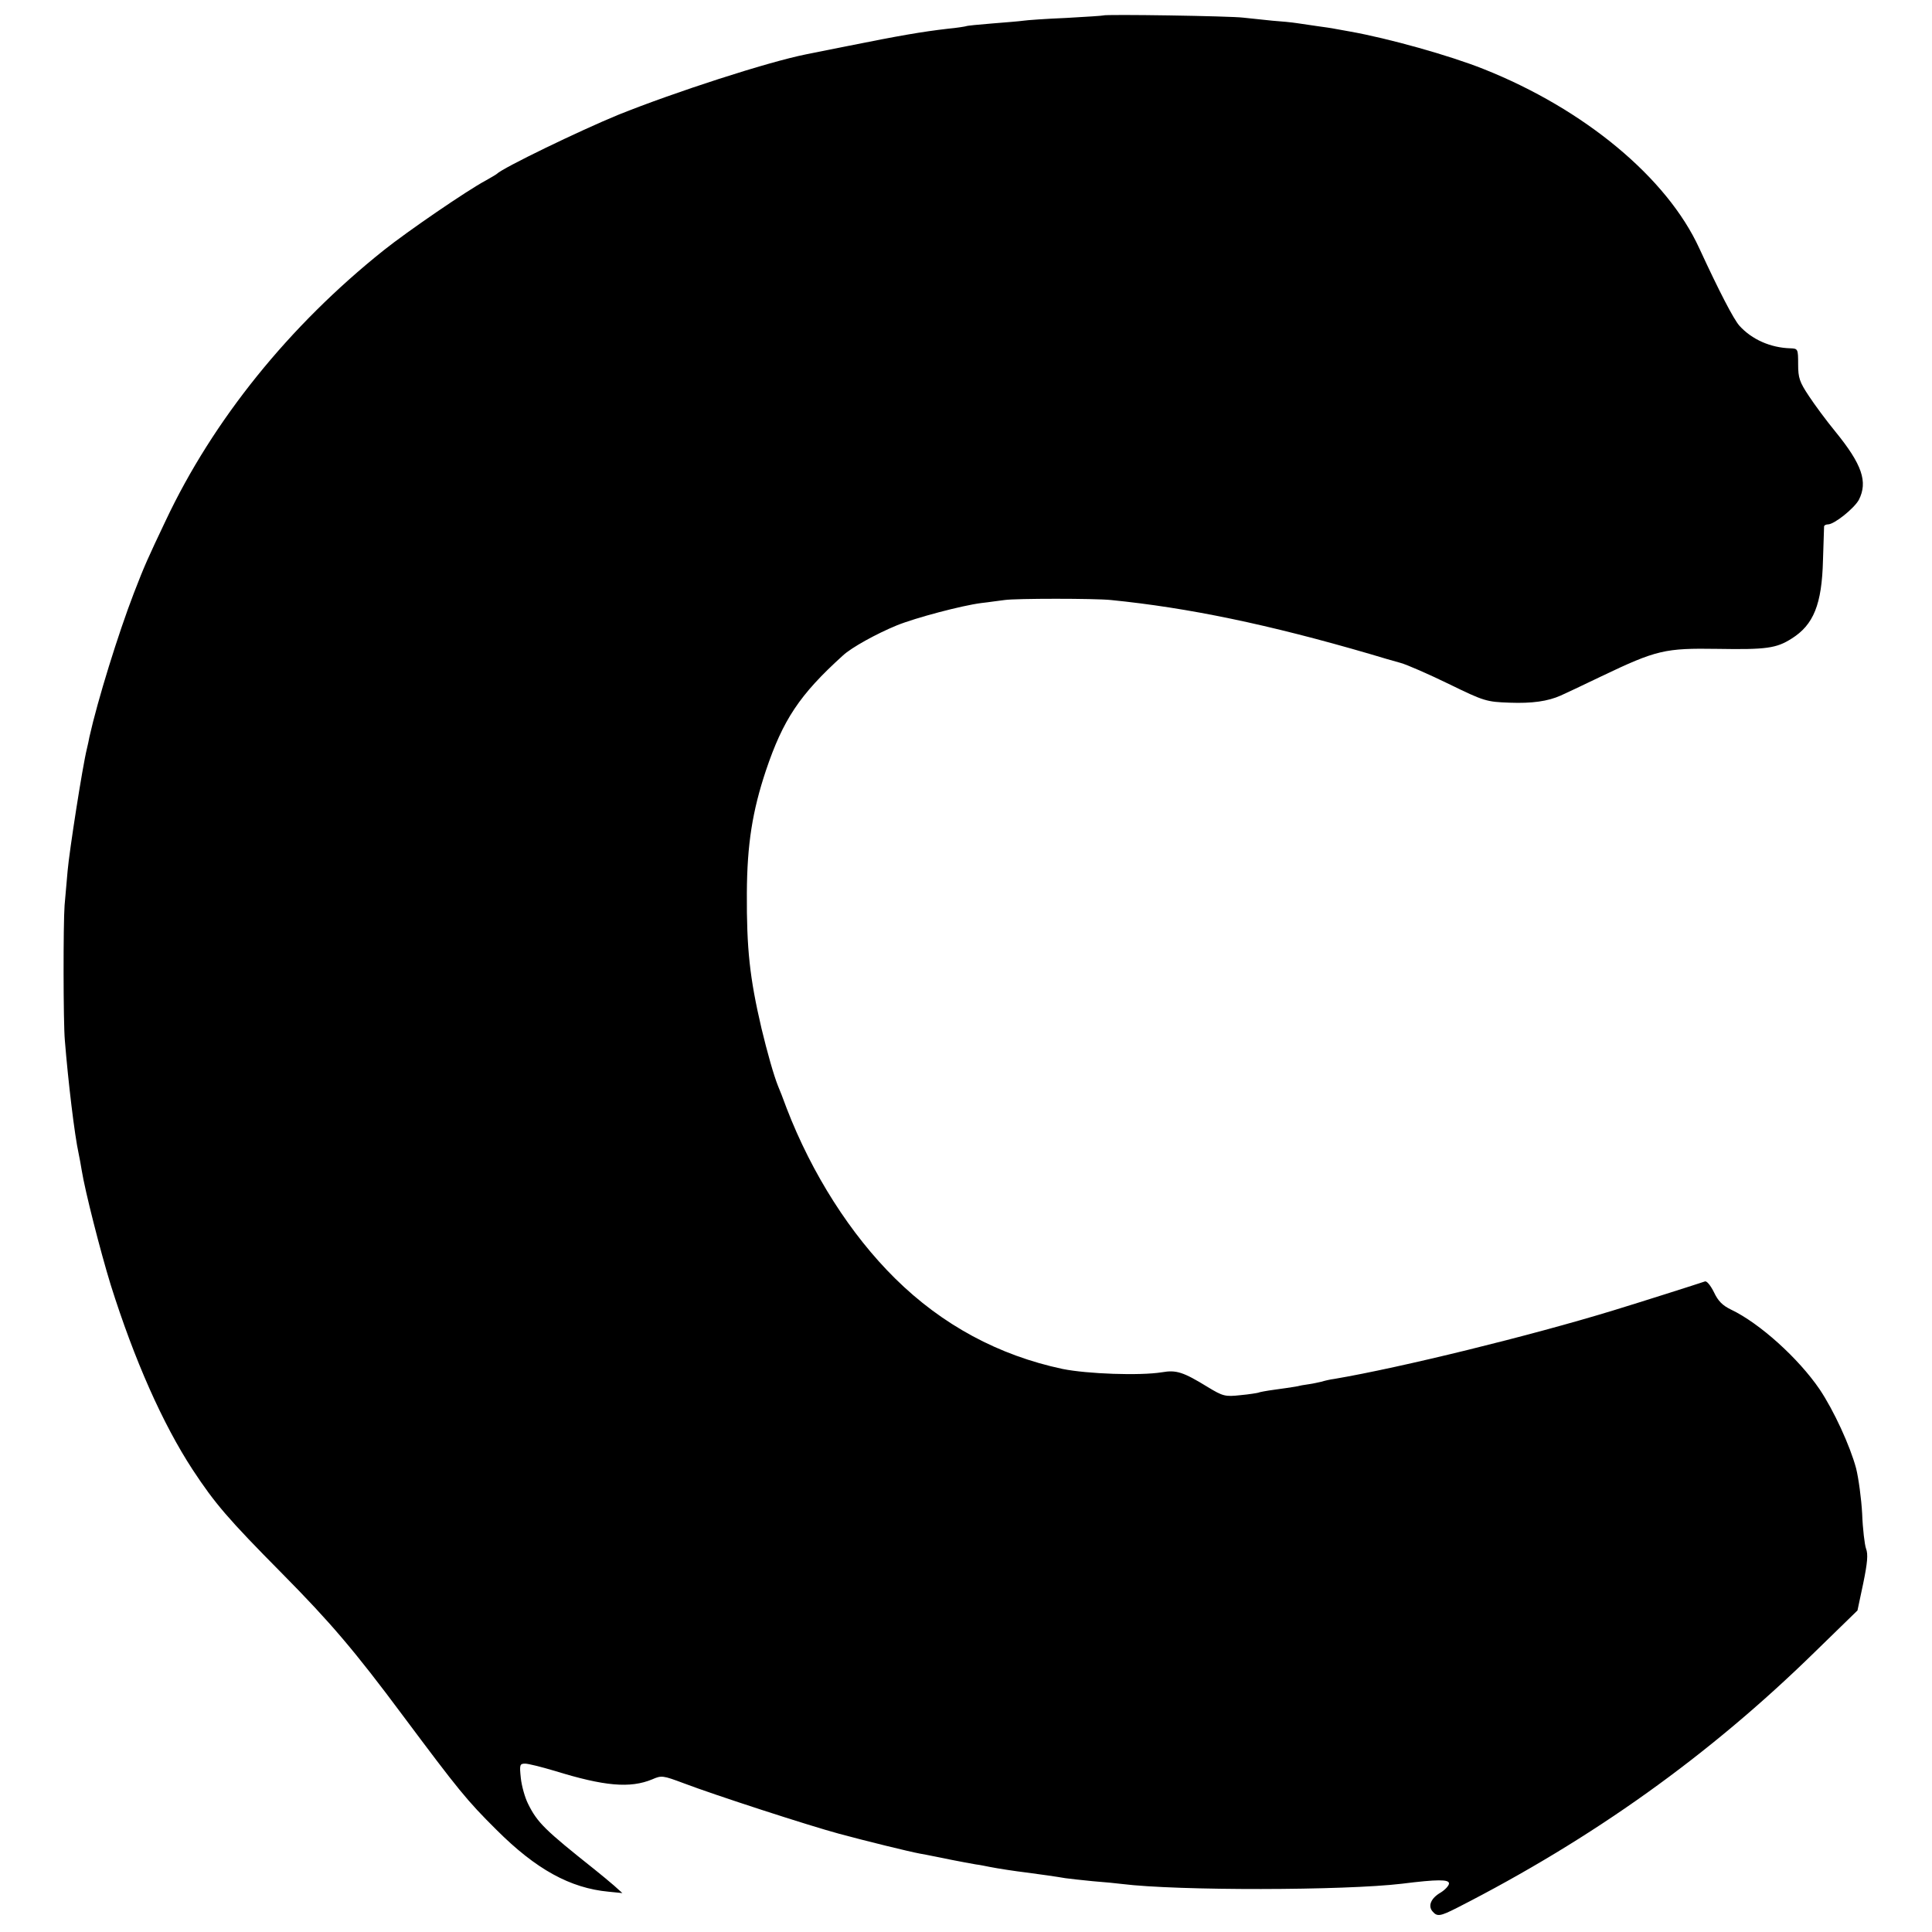 <svg version="1.0" xmlns="http://www.w3.org/2000/svg" width="933.333" height="933.333" viewBox="0 0 700 700" preserveAspectRatio="xMidYMid meet"><path d="M399.7 5.6c-.1.1-6.1.5-13.4.9-7.3.3-14.3.8-15.5 1-1.3.2-6.3.6-11.3 1-4.9.4-9.2.8-9.5 1-.3.1-3.2.6-6.5.9-9.5 1.1-17.6 2.5-36.5 6.3-6.9 1.4-13.6 2.7-15 3-14 2.8-47.6 13.7-68 21.9-14.1 5.8-41.8 19.2-44 21.4-.3.3-2.1 1.3-4 2.4-6.6 3.5-28.5 18.5-37 25.3-34.2 27.3-61.8 61.5-79 98-6.5 13.7-7.6 16.1-11.5 26.2-5.7 14.8-13.1 38.7-16.1 52.1-.2 1.1-.6 3-.9 4.2-1.6 6.4-6.4 37.3-7 44.3-.4 4.4-.9 10-1.1 12.5-.5 6.5-.5 42.5.1 49 1.2 14.9 3.5 34.2 5 41 .3 1.4.8 4.1 1.1 6 1.2 7.5 6.7 29.1 10.5 41.5 8.6 27.3 18.8 50.3 29.7 67 8.1 12.3 12.8 17.8 32.4 37.6 17.5 17.7 26.3 28 44 51.8 19.8 26.5 22.9 30.4 33.7 41.1 14.3 14.3 26.7 21.1 40.6 22.4l5 .5-3-2.7c-1.7-1.5-4.9-4.1-7-5.8-18.1-14.4-20.8-17-24.2-23.9-1.1-2.2-2.3-6.4-2.6-9.3-.5-4.8-.4-5.2 1.6-5.2 1.1 0 5.9 1.2 10.6 2.6 18.1 5.6 27.4 6.4 35.4 3.1 3.4-1.5 3.9-1.4 11.4 1.4 11.3 4.3 45.2 15.3 56.3 18.3 10 2.7 25.5 6.5 29.3 7.2 1.2.2 3.3.6 4.7.9 2.8.6 10.9 2.2 15.5 3 1.7.2 3.9.7 5 .9 3 .6 9.6 1.6 13 2 4.7.6 11.7 1.6 14.5 2.1 1.4.2 5.9.7 10 1.1 4.1.3 8.9.8 10.5 1 20 2.5 80.6 2.4 101.5-.1 12.8-1.6 17-1.6 17-.1 0 .8-1.4 2.3-3 3.3-3.5 2-4.7 4.8-3 6.8 1.7 2 2.7 1.9 9-1.3 49-25 91.2-55.1 129.7-92.8l15.3-14.9 2.1-9.9c1.5-7.3 1.8-10.5 1-12.5-.5-1.4-1.2-7.1-1.4-12.6-.3-5.5-1.3-12.9-2.2-16.5-2.2-8.2-8.1-21-13.2-28.6-7.7-11.3-21.8-24-32.1-28.9-3.1-1.5-4.7-3.1-6.2-6.3-1.2-2.4-2.6-4.2-3.3-3.9-2.6.9-23.7 7.6-33.2 10.5-30.1 9.2-76.9 20.7-101 24.8-1.6.2-3.7.7-4.6 1-1 .2-3 .7-4.5.9-1.6.2-3.8.6-5 .9-1.2.2-4.5.7-7.5 1.1-3 .4-5.7.9-6 1.1-.3.1-3.2.6-6.5.9-5.5.6-6.3.4-11.9-3-8.8-5.4-11.3-6.2-16.5-5.3-8 1.3-27.1.6-36-1.2-23.1-4.9-43.6-15.9-60.7-32.8-16.1-15.9-30.1-37.8-39.3-61.7-1.2-3.3-2.6-6.9-3.1-8-1.6-4-3.9-12.2-6-20.9-4.3-18.4-5.4-28.9-5.3-49.1.1-17.6 2-29.6 6.9-44.3 6.2-18.4 12.2-27.5 27.9-41.7 3.1-2.9 12.2-7.9 19.5-10.9 6.9-2.8 23.6-7.2 30.6-8.1 2.8-.3 6.6-.9 8.5-1.1 4.1-.6 32.6-.6 38.5 0 28 2.8 57 8.8 94 19.6 3.9 1.2 8.8 2.6 11 3.2 2.2.6 10 4 17.4 7.6 12.9 6.3 13.7 6.5 22.1 6.8 8.1.3 13.8-.5 18.5-2.6 1.1-.5 7.8-3.6 14.8-7 19.9-9.5 22.9-10.2 42-9.9 17.6.3 21.3-.2 26.8-3.7 8-5 11-12.4 11.4-28.4.2-6.3.4-11.8.4-12.3.1-.4.7-.7 1.4-.7 2.3 0 9.5-5.8 11.2-8.9 3.3-6.5 1.2-12.8-8.5-24.7-3.2-3.9-7.5-9.7-9.6-12.9-3.4-5.1-3.9-6.6-3.9-11.5 0-5.6-.1-5.7-2.8-5.8-7.2-.2-14-3.2-18.5-8.2-2.1-2.4-7.2-12.2-14.5-28C604 64.4 574 39.5 537.5 25c-12.3-4.9-34.4-11.1-48.5-13.6-1.4-.2-3.6-.7-5-.9-1.4-.3-4.3-.7-6.5-1-2.2-.3-5.6-.8-7.5-1.1-1.9-.3-6-.7-9-.9-3-.3-7.7-.8-10.5-1.1-4.5-.6-50.2-1.3-50.8-.8z" fill="#000" stroke="none"/></svg>
